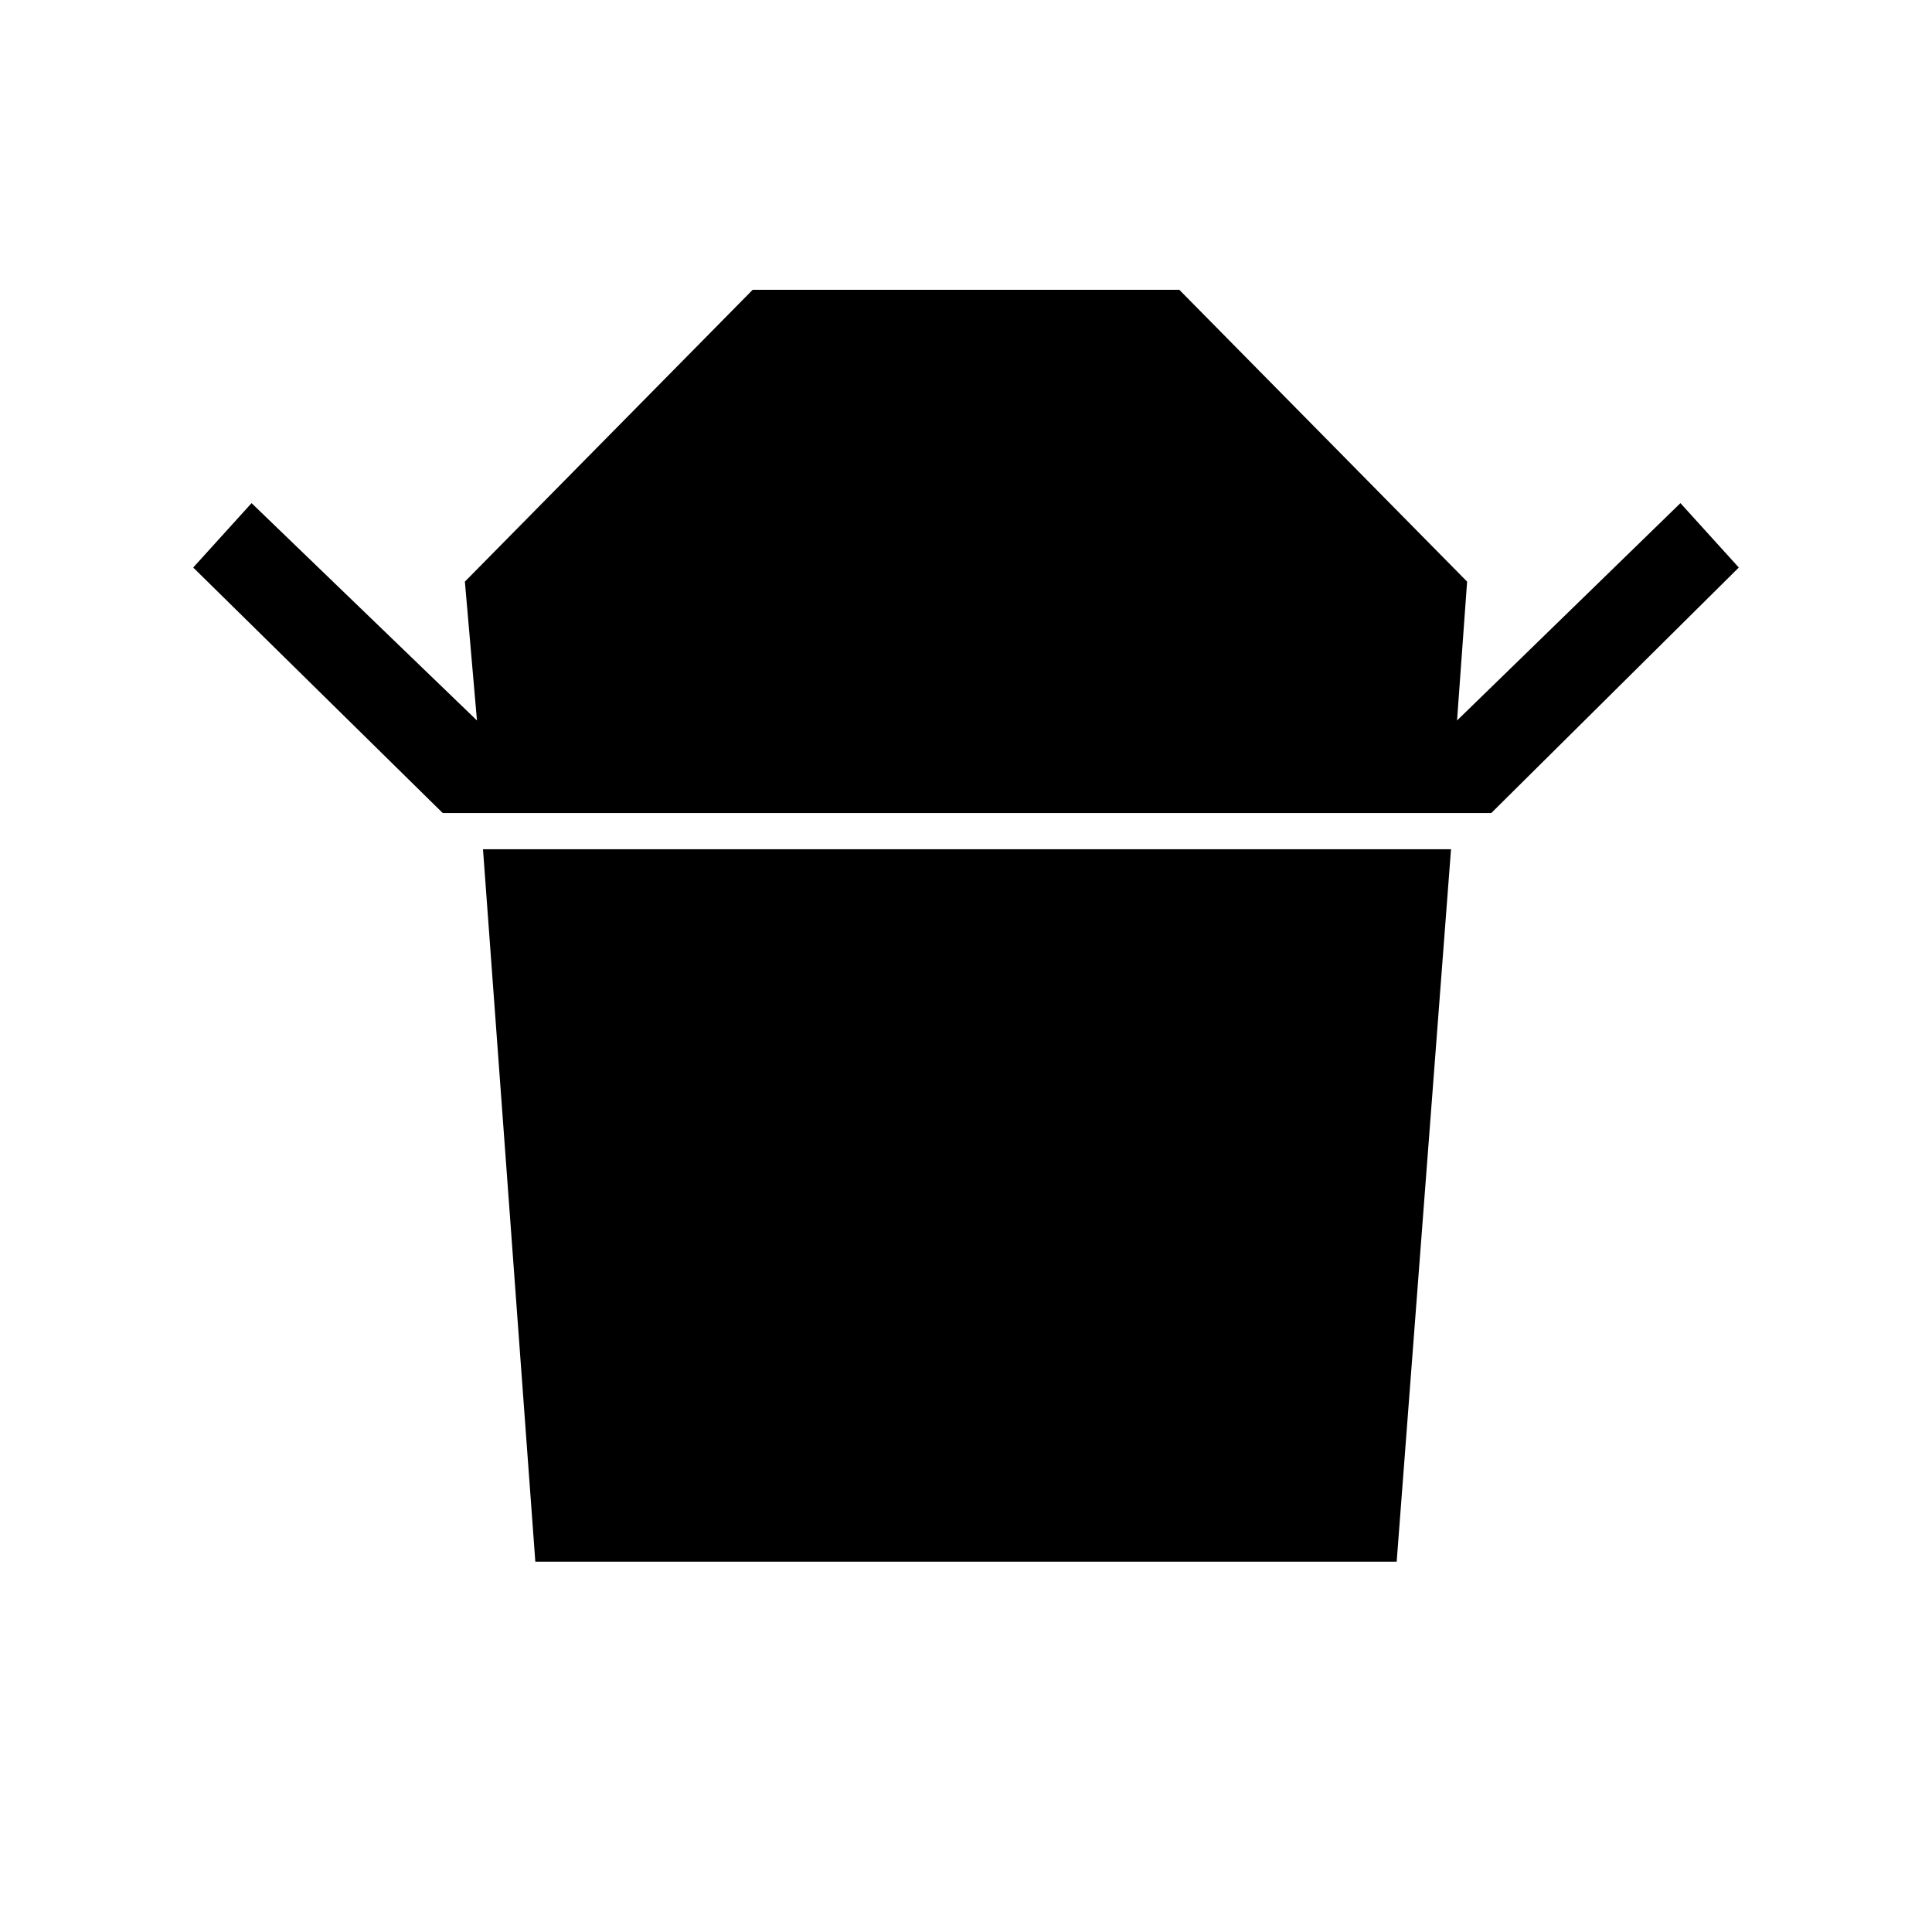 <svg xmlns="http://www.w3.org/2000/svg" height="48" width="48"><path d="m11 20.2-6.2-6.1 1.45-1.6 5.6 5.4-.3-3.45L18.7 7.2h10.6l7.15 7.25-.25 3.45 5.55-5.4 1.45 1.6-6.15 6.1Zm2.3 18.6L12 21.1h24.05L34.7 38.8Z"/></svg>